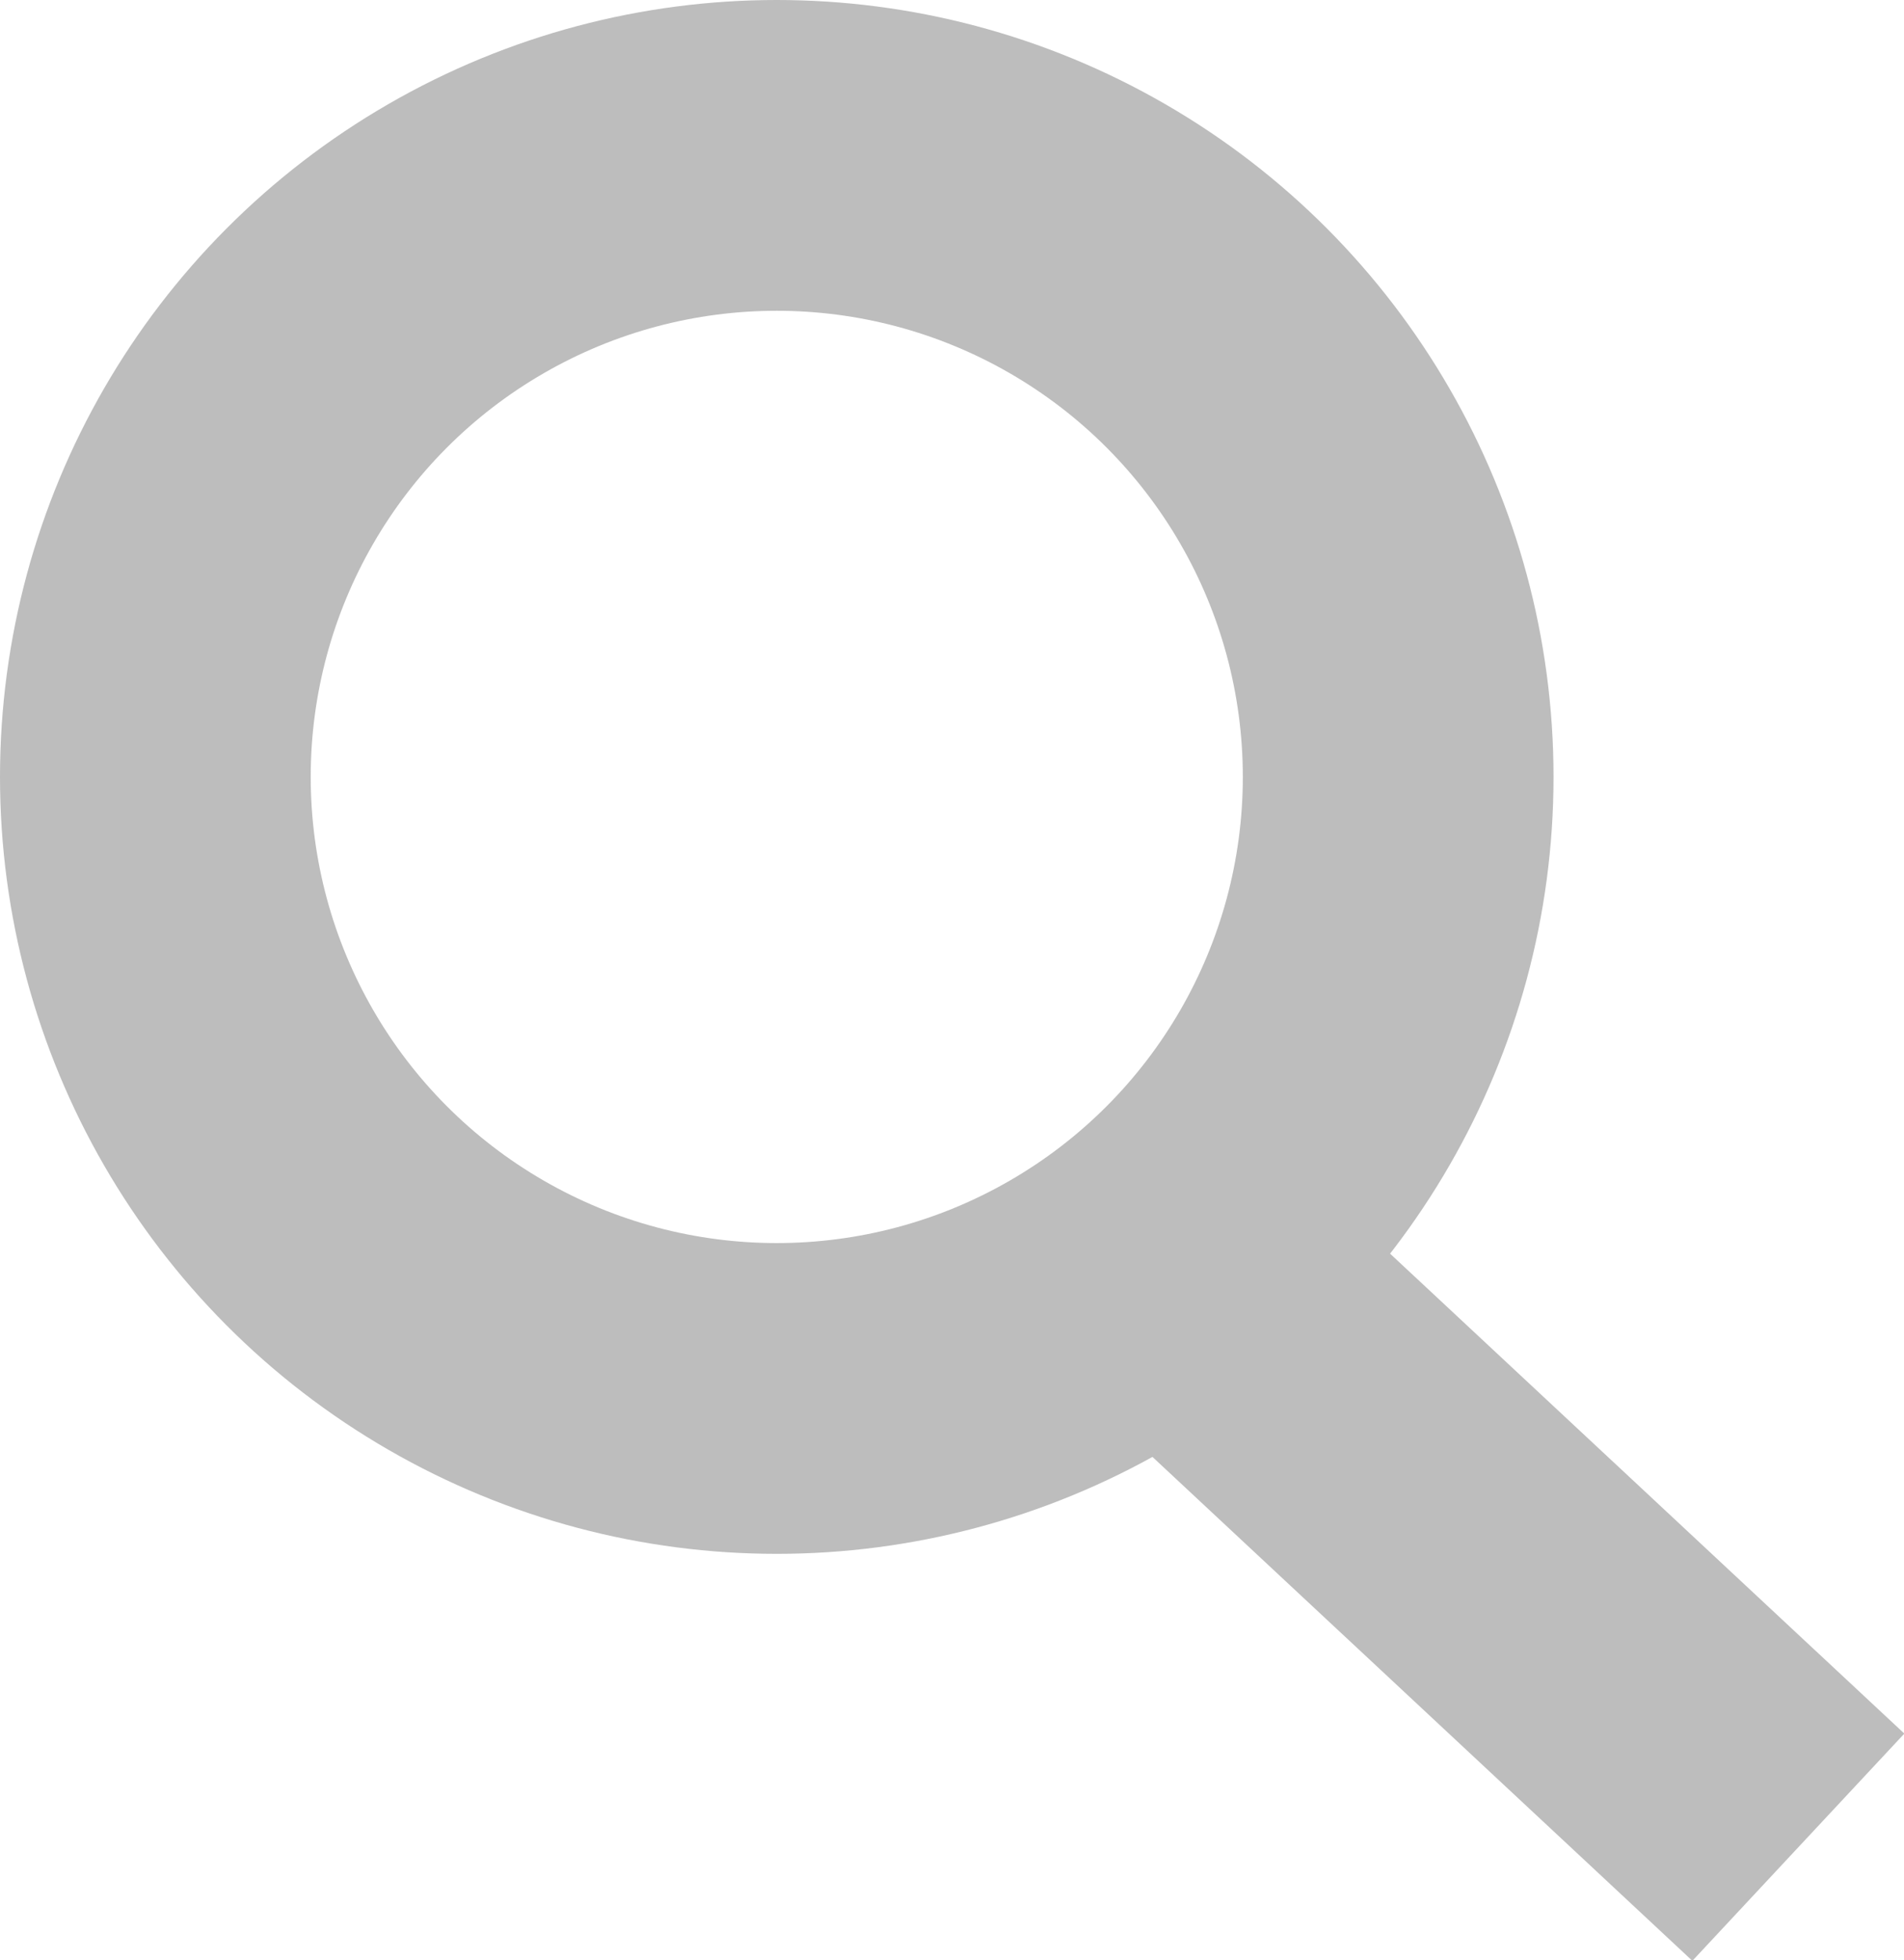 <svg id="圖層_2" data-name="圖層 2" xmlns="http://www.w3.org/2000/svg" viewBox="0 0 30.64 31.54"><defs><style>.cls-1,.cls-2{fill:none;}.cls-2{stroke:#bdbdbd;stroke-width:5px;}</style></defs><title>1</title><g id="Group_3" data-name="Group 3"><g id="Ellipse_1" data-name="Ellipse 1"><circle class="cls-1" cx="12.5" cy="12.5" r="12.5"/><circle class="cls-2" cx="12.5" cy="12.5" r="10"/></g><line id="Line_1" data-name="Line 1" class="cls-2" x1="18.33" y1="19.82" x2="28.94" y2="29.72"/></g></svg>